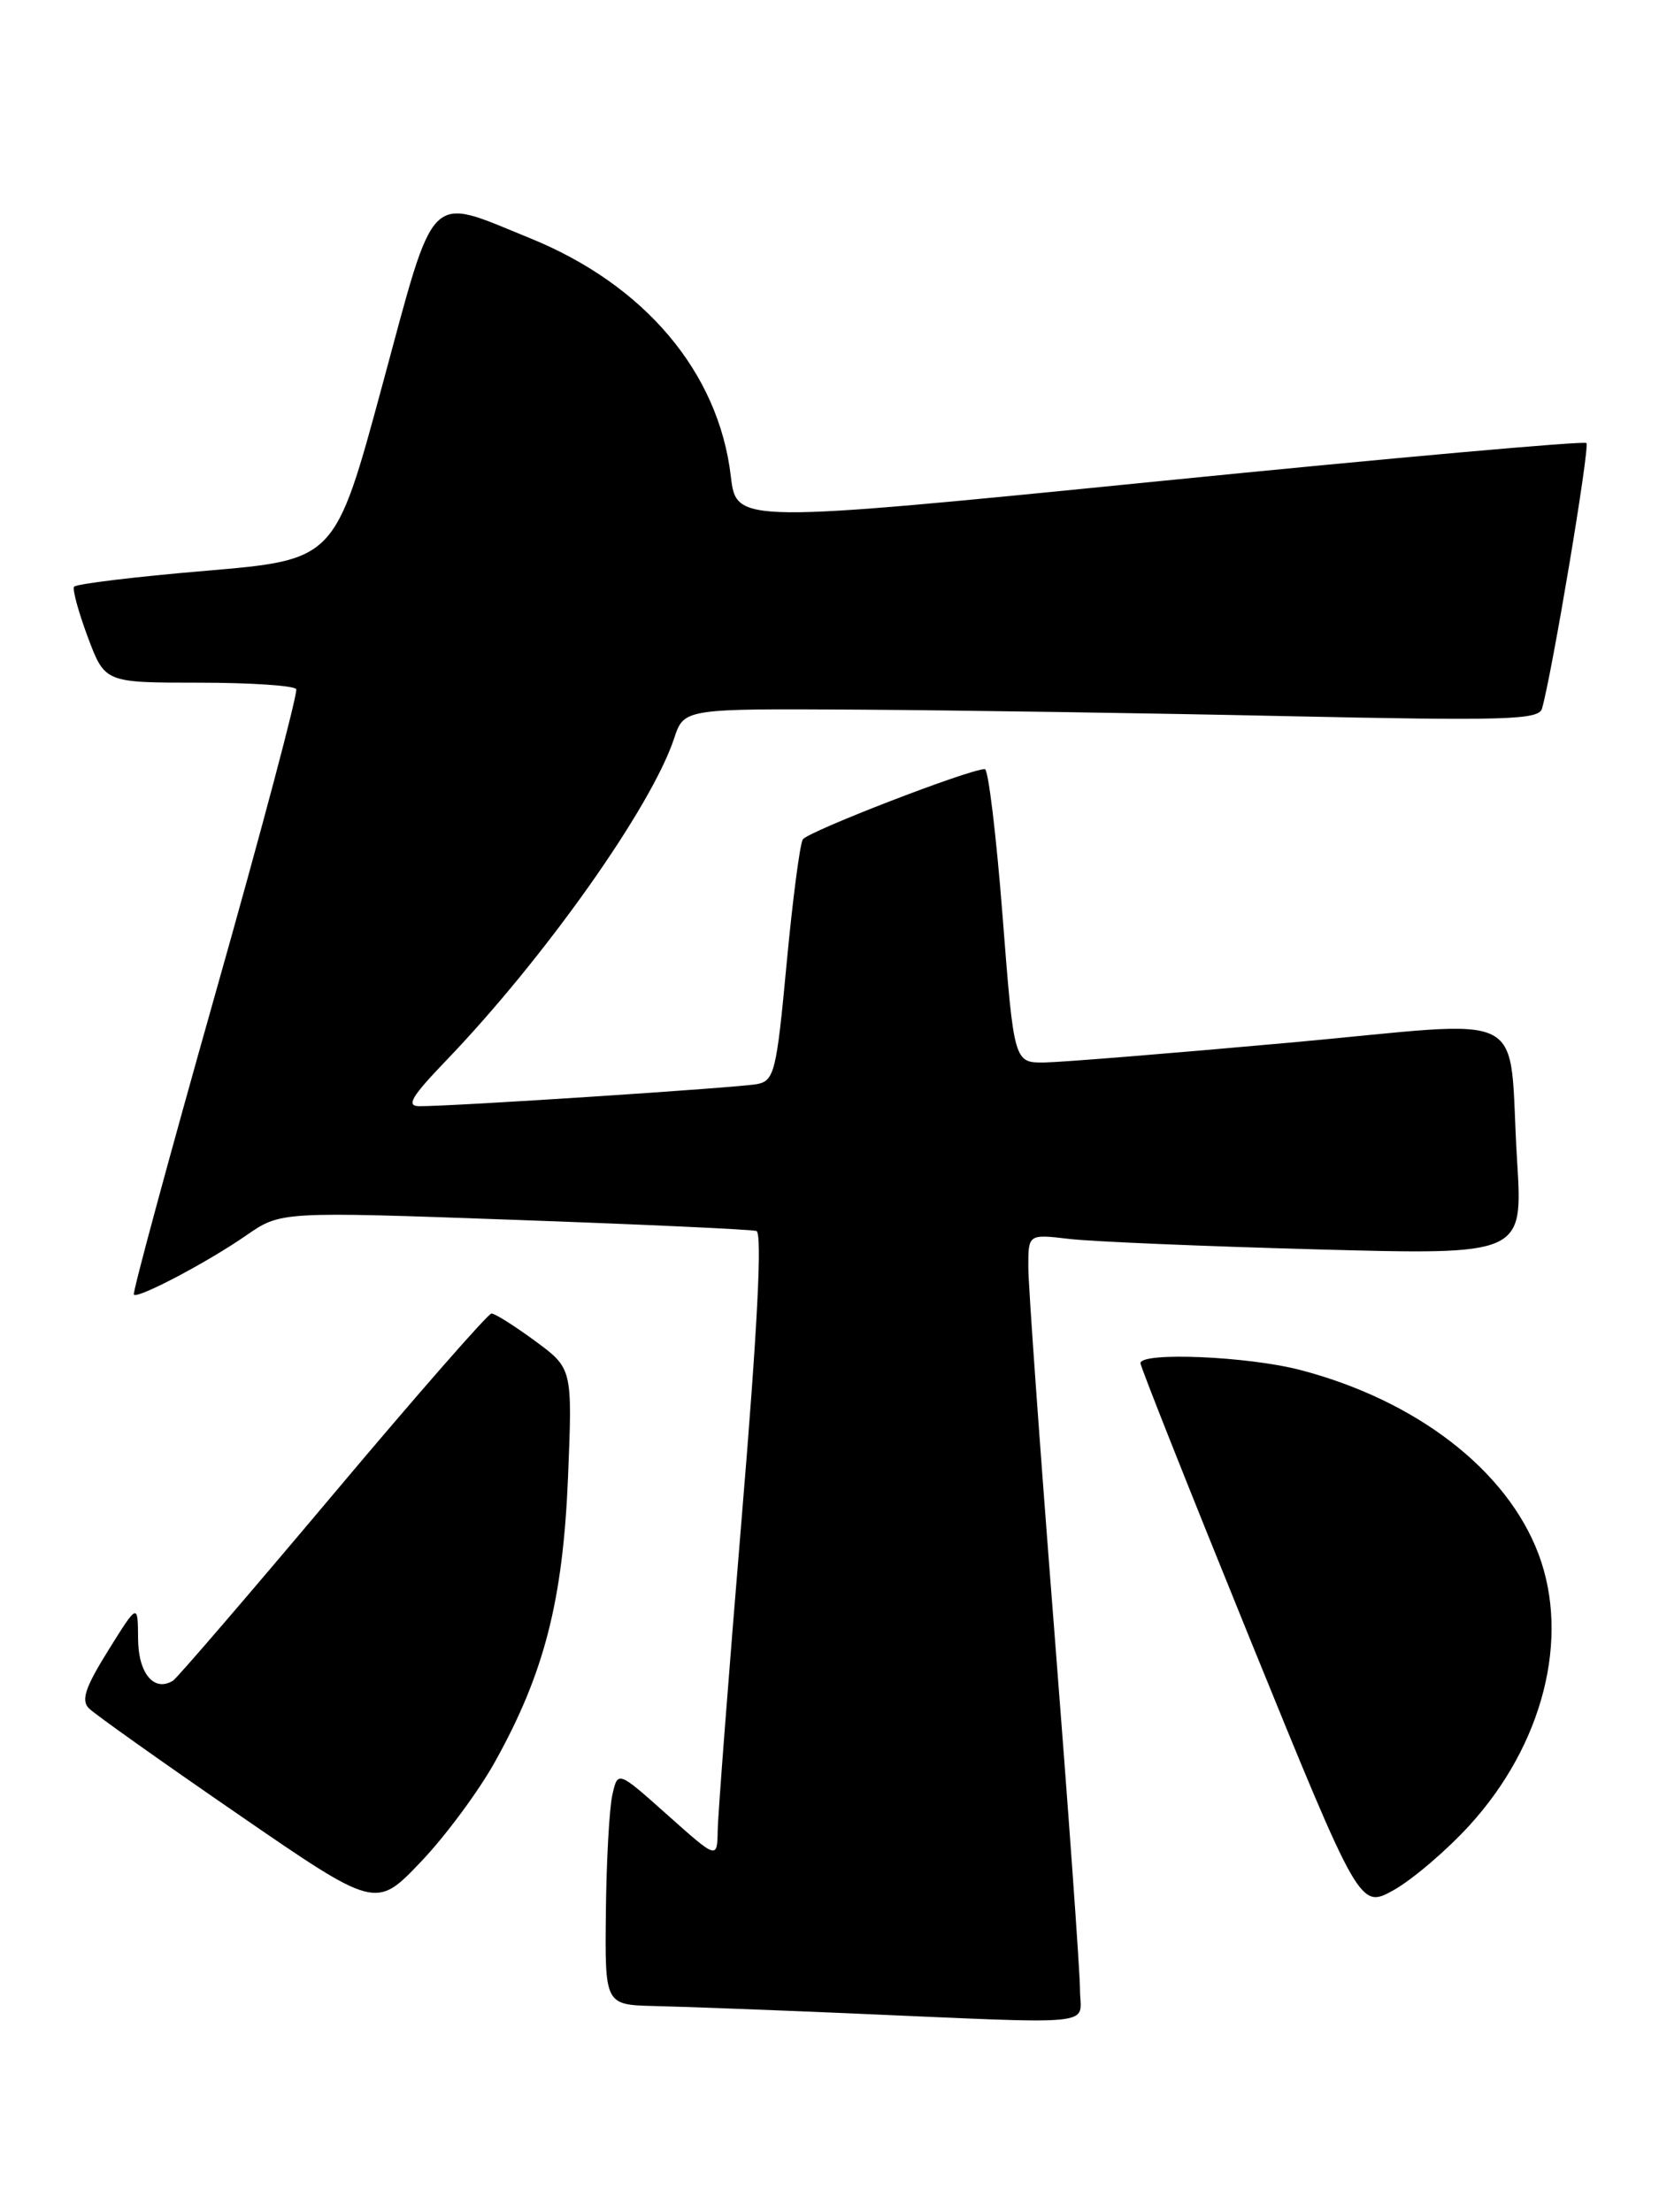 <?xml version="1.0" encoding="UTF-8" standalone="no"?>
<!DOCTYPE svg PUBLIC "-//W3C//DTD SVG 1.1//EN" "http://www.w3.org/Graphics/SVG/1.1/DTD/svg11.dtd" >
<svg xmlns="http://www.w3.org/2000/svg" xmlns:xlink="http://www.w3.org/1999/xlink" version="1.1" viewBox="0 0 192 256">
 <g >
 <path fill="currentColor"
d=" M 124.99 230.25 C 124.99 228.19 123.64 209.40 122.00 188.50 C 120.36 167.60 119.01 148.77 119.01 146.66 C 119.00 142.81 119.00 142.81 123.75 143.37 C 126.36 143.68 139.24 144.22 152.38 144.58 C 176.25 145.23 176.25 145.23 175.58 134.37 C 174.46 116.31 177.86 118.07 149.22 120.66 C 135.62 121.89 122.89 122.92 120.92 122.95 C 117.35 123.00 117.35 123.00 116.03 106.00 C 115.30 96.65 114.38 89.00 113.98 89.00 C 112.18 89.00 93.47 96.23 92.91 97.14 C 92.57 97.70 91.72 104.20 91.03 111.59 C 89.87 124.01 89.61 125.05 87.64 125.45 C 85.56 125.86 52.48 128.03 48.53 128.01 C 46.97 128.00 47.59 126.94 51.61 122.75 C 63.00 110.90 75.40 93.39 78.02 85.44 C 79.16 82.00 79.16 82.00 99.33 82.12 C 110.42 82.19 132.67 82.52 148.76 82.87 C 174.28 83.42 178.08 83.31 178.46 82.00 C 179.64 77.87 184.02 51.69 183.60 51.27 C 183.34 51.00 161.09 52.99 134.17 55.68 C 85.23 60.57 85.23 60.57 84.58 55.12 C 83.17 43.09 74.63 32.96 61.33 27.56 C 49.36 22.69 50.47 21.59 44.23 44.64 C 38.78 64.78 38.78 64.78 23.85 66.05 C 15.64 66.74 8.76 67.58 8.57 67.90 C 8.37 68.23 9.09 70.86 10.17 73.75 C 12.14 79.00 12.14 79.00 23.01 79.00 C 28.99 79.00 34.06 79.34 34.28 79.75 C 34.50 80.16 30.29 96.03 24.92 115.00 C 19.56 133.97 15.31 149.64 15.49 149.82 C 15.97 150.31 24.01 146.07 28.50 142.96 C 32.50 140.19 32.50 140.19 59.50 141.16 C 74.35 141.69 86.97 142.27 87.54 142.45 C 88.23 142.67 87.67 153.68 85.84 175.64 C 84.34 193.71 83.09 210.00 83.06 211.83 C 83.00 215.16 83.00 215.16 77.25 210.03 C 71.50 204.90 71.50 204.90 70.87 207.70 C 70.52 209.24 70.18 215.34 70.12 221.25 C 70.00 232.00 70.00 232.00 75.75 232.14 C 78.91 232.21 88.70 232.58 97.50 232.95 C 127.98 234.26 125.00 234.55 124.99 230.25 Z  M 57.35 203.76 C 63.02 193.54 65.15 185.17 65.74 170.93 C 66.25 158.36 66.25 158.36 61.93 155.18 C 59.55 153.43 57.28 152.00 56.88 152.00 C 56.49 152.00 48.22 161.44 38.52 172.98 C 28.81 184.52 20.49 194.20 20.02 194.49 C 17.83 195.84 16.00 193.65 15.98 189.64 C 15.95 185.50 15.95 185.50 12.52 191.00 C 9.85 195.29 9.36 196.77 10.30 197.70 C 10.96 198.36 18.70 203.86 27.50 209.91 C 43.50 220.92 43.50 220.92 48.69 215.47 C 51.55 212.48 55.45 207.21 57.35 203.76 Z  M 170.05 211.25 C 178.58 201.92 181.73 189.57 178.05 179.82 C 174.39 170.12 163.92 162.04 150.46 158.53 C 144.39 156.95 132.01 156.43 131.99 157.75 C 131.99 158.16 137.70 172.54 144.68 189.71 C 157.38 220.91 157.38 220.91 161.32 218.71 C 163.48 217.49 167.41 214.14 170.05 211.25 Z "/>
</g>
</svg>